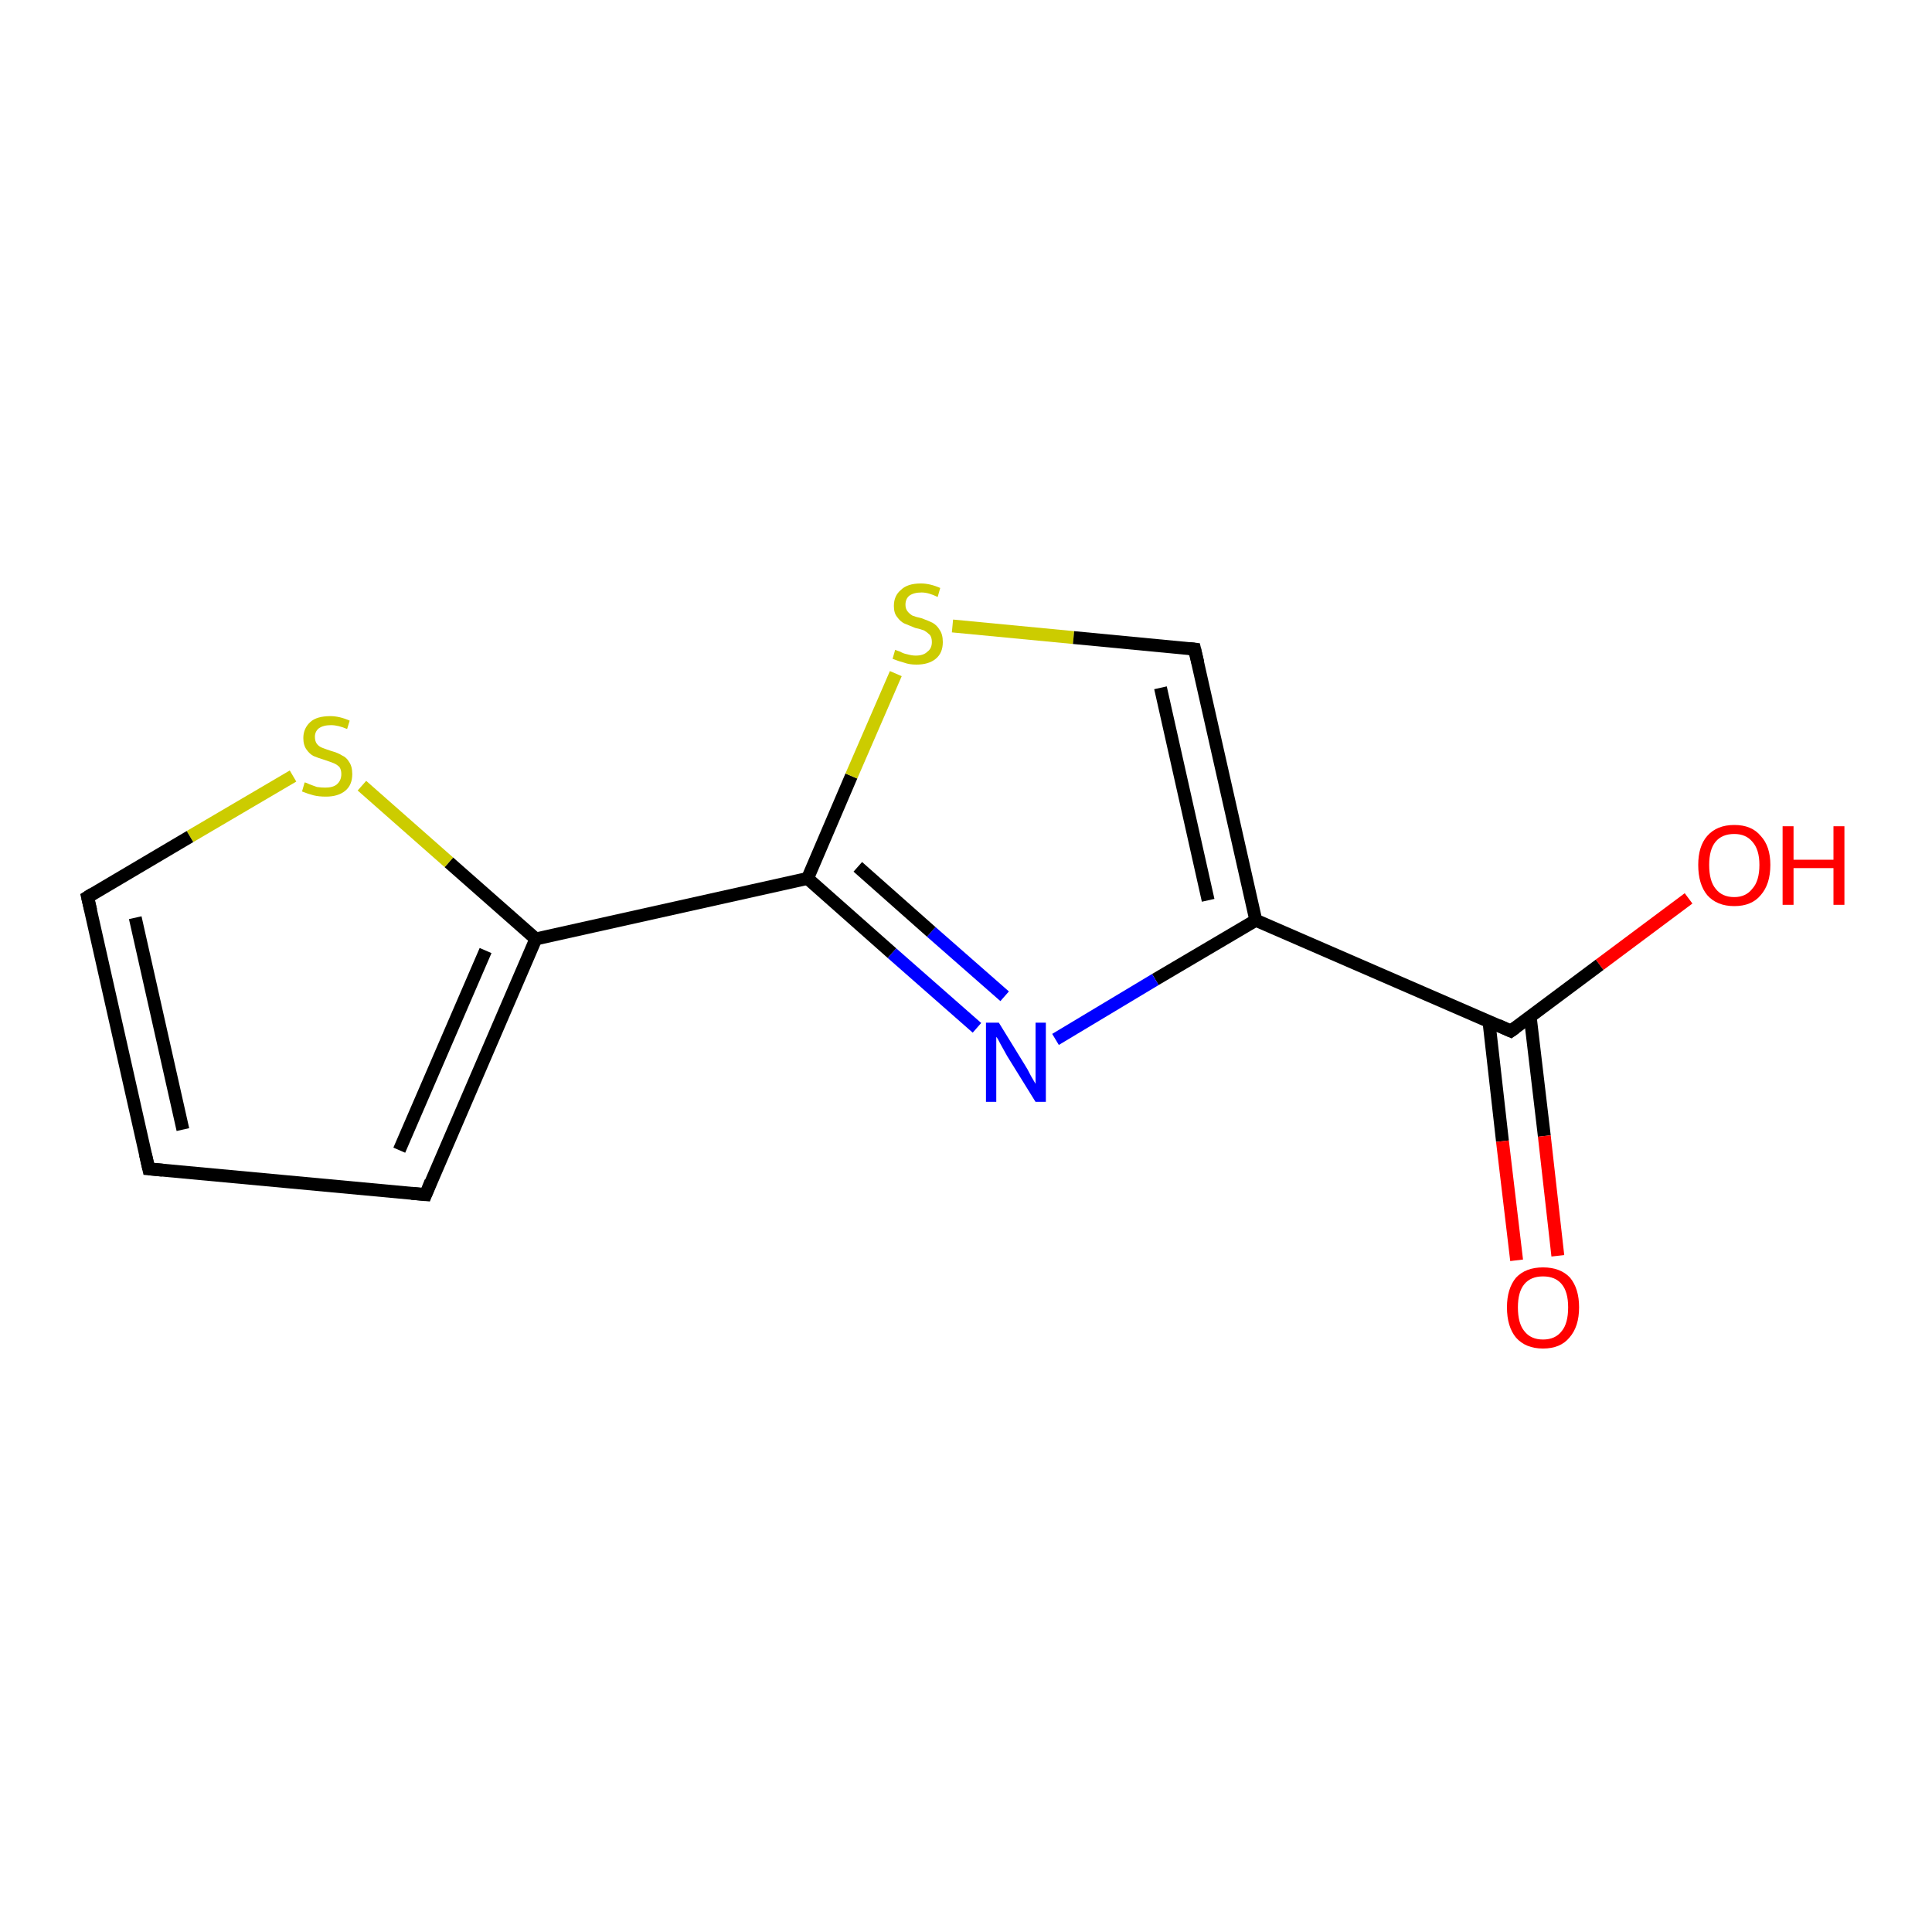 <?xml version='1.0' encoding='iso-8859-1'?>
<svg version='1.1' baseProfile='full'
              xmlns='http://www.w3.org/2000/svg'
                      xmlns:rdkit='http://www.rdkit.org/xml'
                      xmlns:xlink='http://www.w3.org/1999/xlink'
                  xml:space='preserve'
width='300px' height='300px' viewBox='0 0 300 300'>
<!-- END OF HEADER -->
<rect style='opacity:1.0;fill:#FFFFFF;stroke:none' width='300.0' height='300.0' x='0.0' y='0.0'> </rect>
<path class='bond-0 atom-0 atom-1' d='M 66.1,185.5 L 83.2,145.8' style='fill:none;fill-rule:evenodd;stroke:#000000;stroke-width:2.0px;stroke-linecap:butt;stroke-linejoin:miter;stroke-opacity:1' />
<path class='bond-0 atom-0 atom-1' d='M 62.0,178.6 L 75.4,147.6' style='fill:none;fill-rule:evenodd;stroke:#000000;stroke-width:2.0px;stroke-linecap:butt;stroke-linejoin:miter;stroke-opacity:1' />
<path class='bond-1 atom-1 atom-2' d='M 83.2,145.8 L 125.4,136.4' style='fill:none;fill-rule:evenodd;stroke:#000000;stroke-width:2.0px;stroke-linecap:butt;stroke-linejoin:miter;stroke-opacity:1' />
<path class='bond-2 atom-2 atom-3' d='M 125.4,136.4 L 132.2,120.5' style='fill:none;fill-rule:evenodd;stroke:#000000;stroke-width:2.0px;stroke-linecap:butt;stroke-linejoin:miter;stroke-opacity:1' />
<path class='bond-2 atom-2 atom-3' d='M 132.2,120.5 L 139.1,104.6' style='fill:none;fill-rule:evenodd;stroke:#CCCC00;stroke-width:2.0px;stroke-linecap:butt;stroke-linejoin:miter;stroke-opacity:1' />
<path class='bond-3 atom-3 atom-4' d='M 147.9,97.2 L 166.7,99.0' style='fill:none;fill-rule:evenodd;stroke:#CCCC00;stroke-width:2.0px;stroke-linecap:butt;stroke-linejoin:miter;stroke-opacity:1' />
<path class='bond-3 atom-3 atom-4' d='M 166.7,99.0 L 185.5,100.8' style='fill:none;fill-rule:evenodd;stroke:#000000;stroke-width:2.0px;stroke-linecap:butt;stroke-linejoin:miter;stroke-opacity:1' />
<path class='bond-4 atom-4 atom-5' d='M 185.5,100.8 L 195.0,142.9' style='fill:none;fill-rule:evenodd;stroke:#000000;stroke-width:2.0px;stroke-linecap:butt;stroke-linejoin:miter;stroke-opacity:1' />
<path class='bond-4 atom-4 atom-5' d='M 180.2,106.8 L 187.6,139.8' style='fill:none;fill-rule:evenodd;stroke:#000000;stroke-width:2.0px;stroke-linecap:butt;stroke-linejoin:miter;stroke-opacity:1' />
<path class='bond-5 atom-5 atom-6' d='M 195.0,142.9 L 234.6,160.1' style='fill:none;fill-rule:evenodd;stroke:#000000;stroke-width:2.0px;stroke-linecap:butt;stroke-linejoin:miter;stroke-opacity:1' />
<path class='bond-6 atom-6 atom-7' d='M 231.2,158.6 L 233.3,177.2' style='fill:none;fill-rule:evenodd;stroke:#000000;stroke-width:2.0px;stroke-linecap:butt;stroke-linejoin:miter;stroke-opacity:1' />
<path class='bond-6 atom-6 atom-7' d='M 233.3,177.2 L 235.5,195.7' style='fill:none;fill-rule:evenodd;stroke:#FF0000;stroke-width:2.0px;stroke-linecap:butt;stroke-linejoin:miter;stroke-opacity:1' />
<path class='bond-6 atom-6 atom-7' d='M 237.6,157.8 L 239.8,176.4' style='fill:none;fill-rule:evenodd;stroke:#000000;stroke-width:2.0px;stroke-linecap:butt;stroke-linejoin:miter;stroke-opacity:1' />
<path class='bond-6 atom-6 atom-7' d='M 239.8,176.4 L 241.9,195.0' style='fill:none;fill-rule:evenodd;stroke:#FF0000;stroke-width:2.0px;stroke-linecap:butt;stroke-linejoin:miter;stroke-opacity:1' />
<path class='bond-7 atom-6 atom-8' d='M 234.6,160.1 L 248.4,149.8' style='fill:none;fill-rule:evenodd;stroke:#000000;stroke-width:2.0px;stroke-linecap:butt;stroke-linejoin:miter;stroke-opacity:1' />
<path class='bond-7 atom-6 atom-8' d='M 248.4,149.8 L 262.2,139.5' style='fill:none;fill-rule:evenodd;stroke:#FF0000;stroke-width:2.0px;stroke-linecap:butt;stroke-linejoin:miter;stroke-opacity:1' />
<path class='bond-8 atom-5 atom-9' d='M 195.0,142.9 L 179.4,152.1' style='fill:none;fill-rule:evenodd;stroke:#000000;stroke-width:2.0px;stroke-linecap:butt;stroke-linejoin:miter;stroke-opacity:1' />
<path class='bond-8 atom-5 atom-9' d='M 179.4,152.1 L 163.9,161.4' style='fill:none;fill-rule:evenodd;stroke:#0000FF;stroke-width:2.0px;stroke-linecap:butt;stroke-linejoin:miter;stroke-opacity:1' />
<path class='bond-9 atom-1 atom-10' d='M 83.2,145.8 L 69.7,133.9' style='fill:none;fill-rule:evenodd;stroke:#000000;stroke-width:2.0px;stroke-linecap:butt;stroke-linejoin:miter;stroke-opacity:1' />
<path class='bond-9 atom-1 atom-10' d='M 69.7,133.9 L 56.2,122.0' style='fill:none;fill-rule:evenodd;stroke:#CCCC00;stroke-width:2.0px;stroke-linecap:butt;stroke-linejoin:miter;stroke-opacity:1' />
<path class='bond-10 atom-10 atom-11' d='M 45.5,120.5 L 29.5,129.9' style='fill:none;fill-rule:evenodd;stroke:#CCCC00;stroke-width:2.0px;stroke-linecap:butt;stroke-linejoin:miter;stroke-opacity:1' />
<path class='bond-10 atom-10 atom-11' d='M 29.5,129.9 L 13.6,139.3' style='fill:none;fill-rule:evenodd;stroke:#000000;stroke-width:2.0px;stroke-linecap:butt;stroke-linejoin:miter;stroke-opacity:1' />
<path class='bond-11 atom-11 atom-12' d='M 13.6,139.3 L 23.1,181.5' style='fill:none;fill-rule:evenodd;stroke:#000000;stroke-width:2.0px;stroke-linecap:butt;stroke-linejoin:miter;stroke-opacity:1' />
<path class='bond-11 atom-11 atom-12' d='M 21.0,142.5 L 28.4,175.4' style='fill:none;fill-rule:evenodd;stroke:#000000;stroke-width:2.0px;stroke-linecap:butt;stroke-linejoin:miter;stroke-opacity:1' />
<path class='bond-12 atom-9 atom-2' d='M 151.7,159.6 L 138.5,148.0' style='fill:none;fill-rule:evenodd;stroke:#0000FF;stroke-width:2.0px;stroke-linecap:butt;stroke-linejoin:miter;stroke-opacity:1' />
<path class='bond-12 atom-9 atom-2' d='M 138.5,148.0 L 125.4,136.4' style='fill:none;fill-rule:evenodd;stroke:#000000;stroke-width:2.0px;stroke-linecap:butt;stroke-linejoin:miter;stroke-opacity:1' />
<path class='bond-12 atom-9 atom-2' d='M 156.0,154.7 L 144.6,144.7' style='fill:none;fill-rule:evenodd;stroke:#0000FF;stroke-width:2.0px;stroke-linecap:butt;stroke-linejoin:miter;stroke-opacity:1' />
<path class='bond-12 atom-9 atom-2' d='M 144.6,144.7 L 133.2,134.6' style='fill:none;fill-rule:evenodd;stroke:#000000;stroke-width:2.0px;stroke-linecap:butt;stroke-linejoin:miter;stroke-opacity:1' />
<path class='bond-13 atom-12 atom-0' d='M 23.1,181.5 L 66.1,185.5' style='fill:none;fill-rule:evenodd;stroke:#000000;stroke-width:2.0px;stroke-linecap:butt;stroke-linejoin:miter;stroke-opacity:1' />
<path d='M 66.9,183.5 L 66.1,185.5 L 63.9,185.3' style='fill:none;stroke:#000000;stroke-width:2.0px;stroke-linecap:butt;stroke-linejoin:miter;stroke-opacity:1;' />
<path d='M 184.6,100.7 L 185.5,100.8 L 186.0,102.9' style='fill:none;stroke:#000000;stroke-width:2.0px;stroke-linecap:butt;stroke-linejoin:miter;stroke-opacity:1;' />
<path d='M 232.6,159.2 L 234.6,160.1 L 235.3,159.6' style='fill:none;stroke:#000000;stroke-width:2.0px;stroke-linecap:butt;stroke-linejoin:miter;stroke-opacity:1;' />
<path d='M 14.4,138.8 L 13.6,139.3 L 14.1,141.4' style='fill:none;stroke:#000000;stroke-width:2.0px;stroke-linecap:butt;stroke-linejoin:miter;stroke-opacity:1;' />
<path d='M 22.6,179.3 L 23.1,181.5 L 25.2,181.7' style='fill:none;stroke:#000000;stroke-width:2.0px;stroke-linecap:butt;stroke-linejoin:miter;stroke-opacity:1;' />
<path class='atom-3' d='M 139.0 100.9
Q 139.2 101.0, 139.8 101.2
Q 140.3 101.5, 140.9 101.6
Q 141.6 101.8, 142.2 101.8
Q 143.4 101.8, 144.0 101.2
Q 144.7 100.7, 144.7 99.7
Q 144.7 99.0, 144.4 98.6
Q 144.0 98.2, 143.5 97.9
Q 143.0 97.7, 142.1 97.5
Q 141.1 97.1, 140.4 96.8
Q 139.8 96.5, 139.3 95.8
Q 138.8 95.2, 138.8 94.1
Q 138.8 92.5, 139.9 91.6
Q 140.9 90.6, 143.0 90.6
Q 144.4 90.6, 146.0 91.3
L 145.6 92.7
Q 144.2 92.0, 143.1 92.0
Q 141.9 92.0, 141.2 92.5
Q 140.6 93.0, 140.6 93.9
Q 140.6 94.5, 140.9 94.9
Q 141.2 95.3, 141.7 95.6
Q 142.2 95.8, 143.1 96.0
Q 144.2 96.4, 144.8 96.7
Q 145.5 97.1, 145.9 97.8
Q 146.4 98.5, 146.4 99.7
Q 146.4 101.4, 145.3 102.3
Q 144.2 103.2, 142.3 103.2
Q 141.2 103.2, 140.4 102.9
Q 139.6 102.7, 138.6 102.3
L 139.0 100.9
' fill='#CCCC00'/>
<path class='atom-7' d='M 234.0 203.0
Q 234.0 200.1, 235.4 198.4
Q 236.9 196.8, 239.6 196.8
Q 242.3 196.8, 243.8 198.4
Q 245.2 200.1, 245.2 203.0
Q 245.2 206.0, 243.7 207.7
Q 242.3 209.4, 239.6 209.4
Q 236.9 209.4, 235.4 207.7
Q 234.0 206.0, 234.0 203.0
M 239.6 208.0
Q 241.5 208.0, 242.5 206.7
Q 243.5 205.5, 243.5 203.0
Q 243.5 200.6, 242.5 199.4
Q 241.5 198.2, 239.6 198.2
Q 237.7 198.2, 236.7 199.4
Q 235.7 200.6, 235.7 203.0
Q 235.7 205.5, 236.7 206.7
Q 237.7 208.0, 239.6 208.0
' fill='#FF0000'/>
<path class='atom-8' d='M 263.7 134.3
Q 263.7 131.4, 265.1 129.8
Q 266.6 128.1, 269.3 128.1
Q 272.0 128.1, 273.4 129.8
Q 274.9 131.4, 274.9 134.3
Q 274.9 137.3, 273.4 139.0
Q 272.0 140.7, 269.3 140.7
Q 266.6 140.7, 265.1 139.0
Q 263.7 137.3, 263.7 134.3
M 269.3 139.3
Q 271.1 139.3, 272.1 138.0
Q 273.2 136.8, 273.2 134.3
Q 273.2 131.9, 272.1 130.7
Q 271.1 129.5, 269.3 129.5
Q 267.4 129.5, 266.4 130.7
Q 265.4 131.9, 265.4 134.3
Q 265.4 136.8, 266.4 138.0
Q 267.4 139.3, 269.3 139.3
' fill='#FF0000'/>
<path class='atom-8' d='M 276.8 128.3
L 278.5 128.3
L 278.5 133.5
L 284.7 133.5
L 284.7 128.3
L 286.4 128.3
L 286.4 140.5
L 284.7 140.5
L 284.7 134.8
L 278.5 134.8
L 278.5 140.5
L 276.8 140.5
L 276.8 128.3
' fill='#FF0000'/>
<path class='atom-9' d='M 155.1 158.8
L 159.1 165.3
Q 159.5 165.9, 160.1 167.1
Q 160.8 168.3, 160.8 168.3
L 160.8 158.8
L 162.4 158.8
L 162.4 171.1
L 160.8 171.1
L 156.4 164.0
Q 155.9 163.1, 155.4 162.2
Q 154.9 161.2, 154.7 161.0
L 154.7 171.1
L 153.1 171.1
L 153.1 158.8
L 155.1 158.8
' fill='#0000FF'/>
<path class='atom-10' d='M 47.3 121.5
Q 47.5 121.5, 48.1 121.8
Q 48.6 122.0, 49.2 122.2
Q 49.9 122.3, 50.5 122.3
Q 51.7 122.3, 52.3 121.8
Q 53.0 121.2, 53.0 120.2
Q 53.0 119.5, 52.7 119.1
Q 52.3 118.7, 51.8 118.5
Q 51.3 118.3, 50.4 118.0
Q 49.4 117.7, 48.7 117.4
Q 48.1 117.1, 47.6 116.4
Q 47.1 115.7, 47.1 114.6
Q 47.1 113.1, 48.2 112.1
Q 49.2 111.2, 51.3 111.2
Q 52.7 111.2, 54.3 111.9
L 53.9 113.2
Q 52.5 112.6, 51.4 112.6
Q 50.2 112.6, 49.5 113.1
Q 48.9 113.6, 48.9 114.4
Q 48.9 115.1, 49.2 115.5
Q 49.5 115.9, 50.0 116.1
Q 50.5 116.3, 51.4 116.6
Q 52.5 116.9, 53.1 117.3
Q 53.8 117.6, 54.2 118.3
Q 54.7 119.0, 54.7 120.2
Q 54.7 121.9, 53.6 122.8
Q 52.5 123.7, 50.6 123.7
Q 49.5 123.7, 48.7 123.5
Q 47.9 123.3, 46.9 122.9
L 47.3 121.5
' fill='#CCCC00'/>
</svg>
